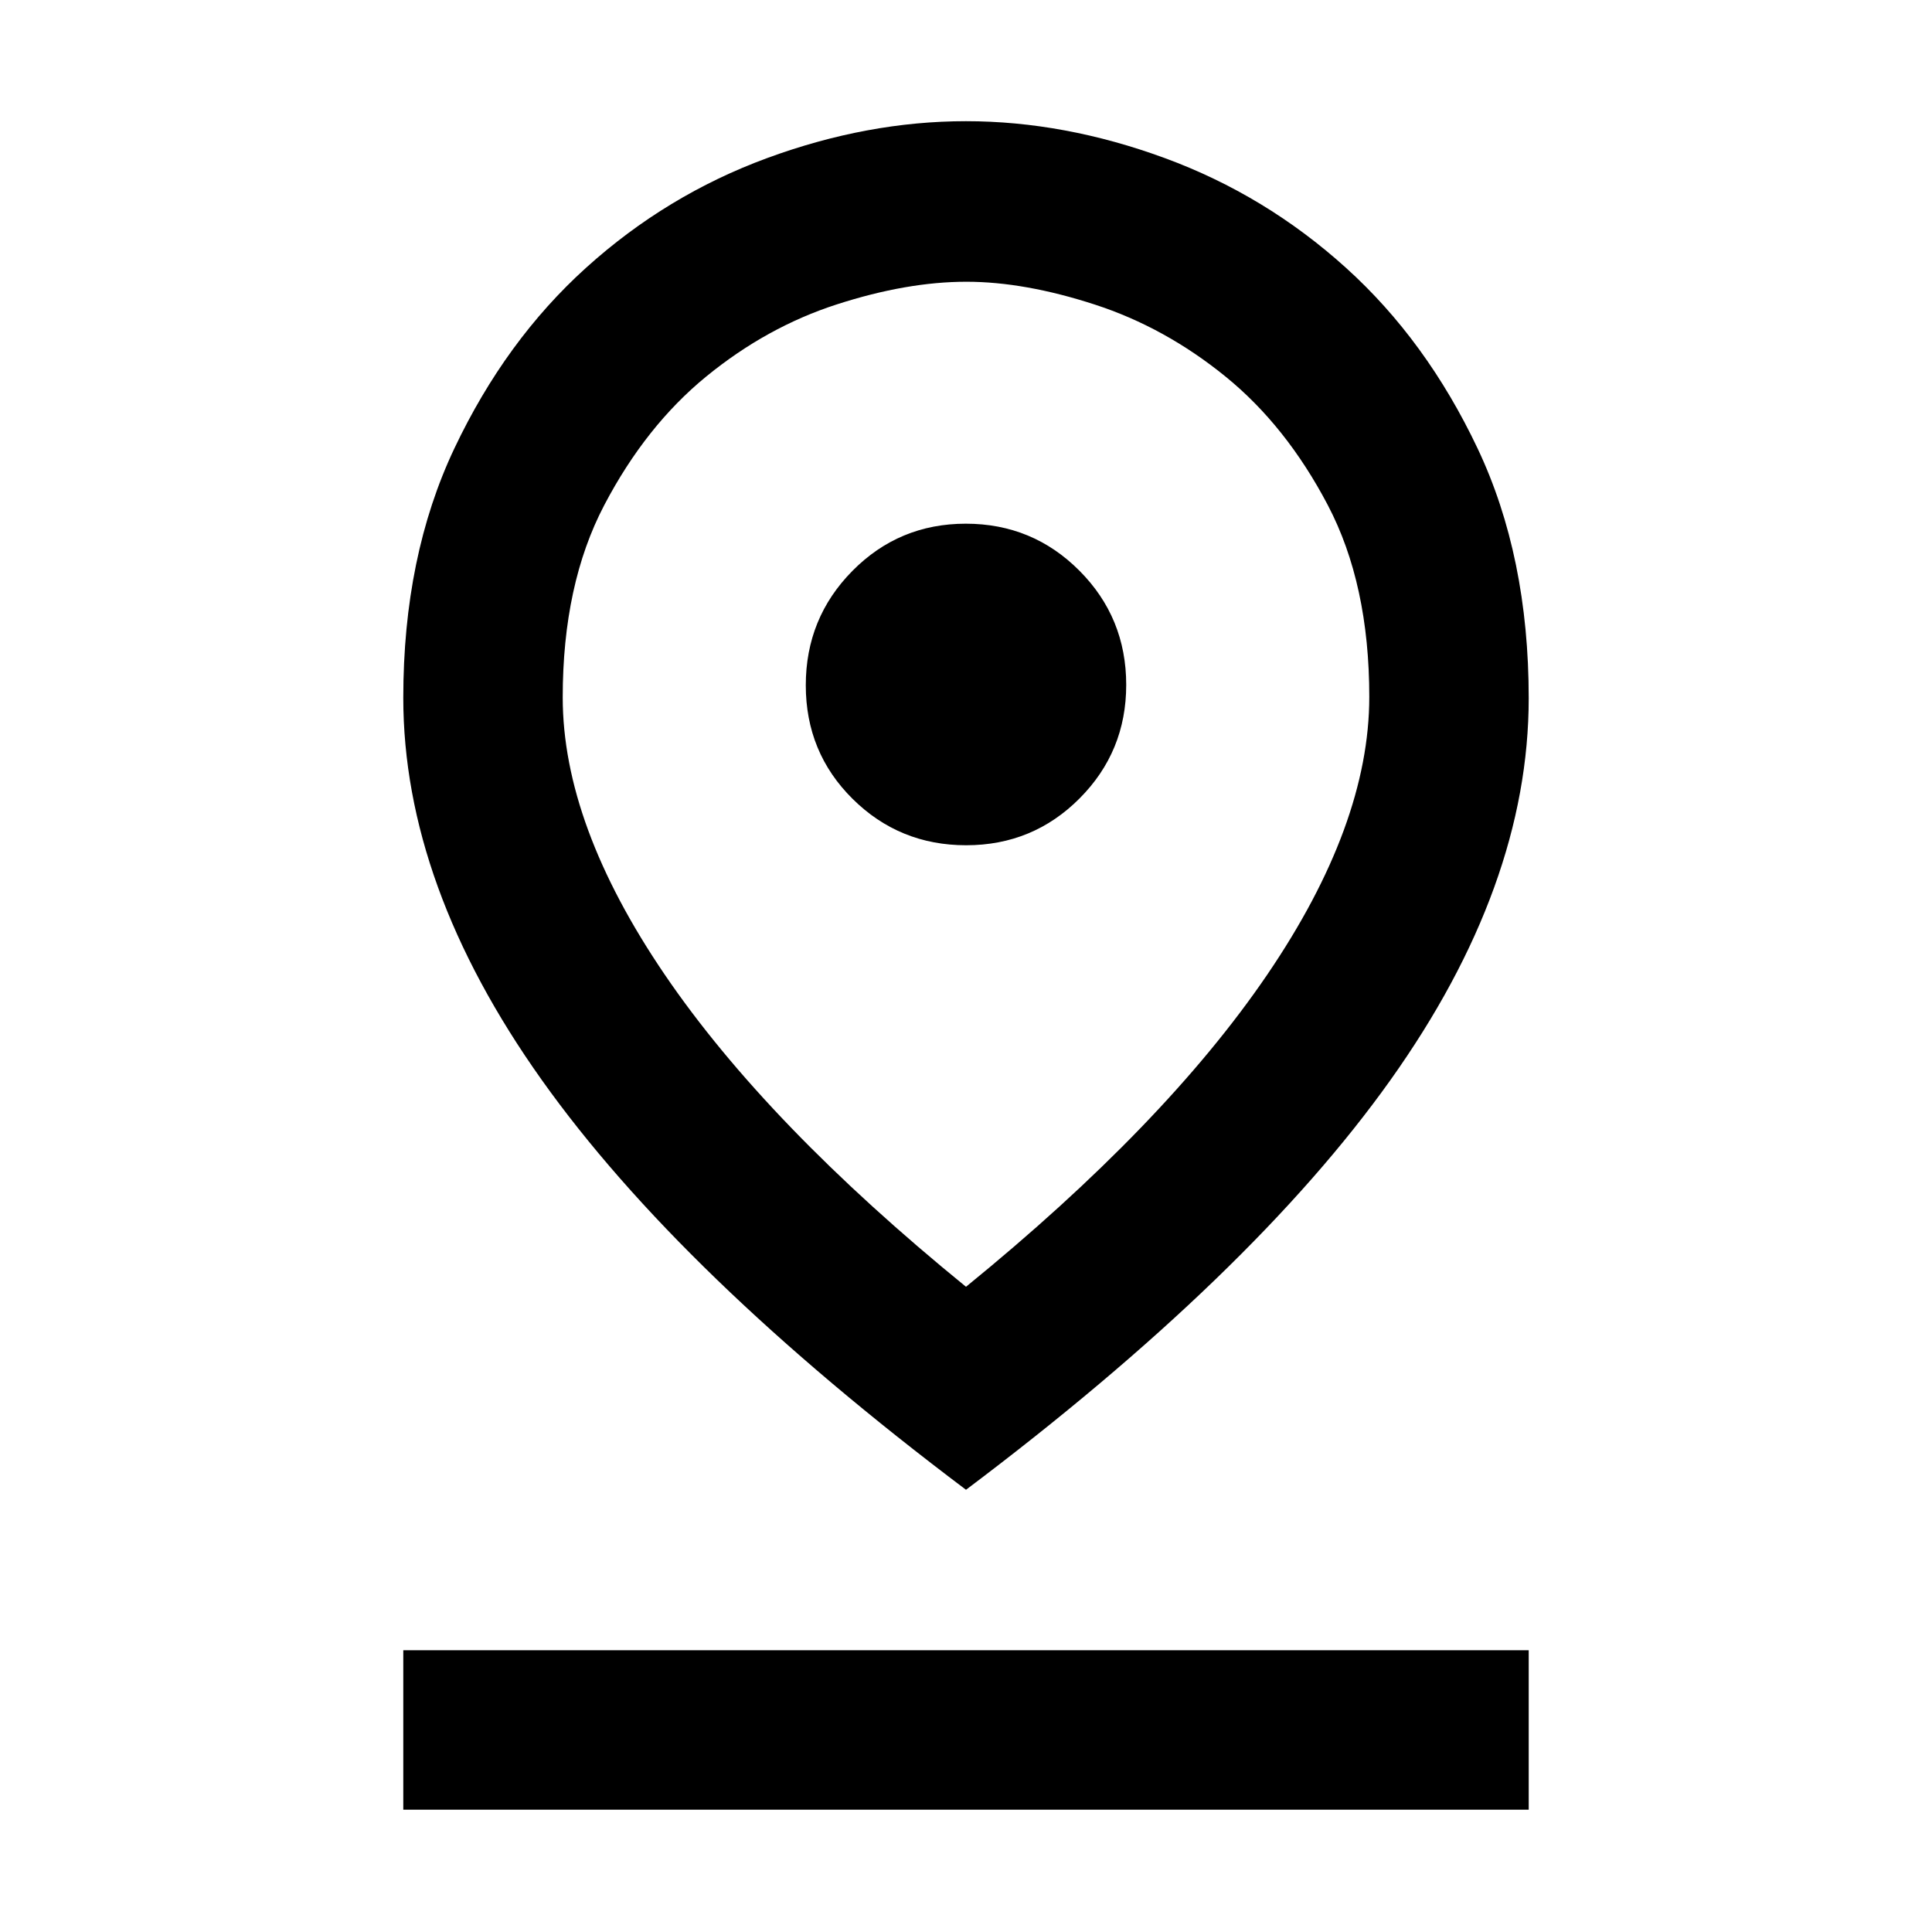 <svg xmlns="http://www.w3.org/2000/svg" height="48" viewBox="0 -960 960 960" width="48"><path d="M480-320.61q98.86-80.47 149.63-155.01 50.76-74.55 50.76-138.12 0-56.04-20.65-95.35-20.65-39.3-50.75-63.77-30.1-24.47-64.98-35.8Q509.12-820 480.21-820q-29.54 0-64.34 11.23-34.81 11.23-64.88 35.8-30.08 24.58-50.73 63.95-20.65 39.36-20.65 95.55 0 63.3 50.76 137.85Q381.14-401.08 480-320.61Zm0 100.87Q337.91-326.7 269.15-423.45q-68.76-96.75-68.76-189.85 0-70.33 25.4-123.92 25.4-53.58 65.41-89.72t89.93-54.49q49.92-18.35 98.84-18.35t98.86 18.35q49.95 18.35 89.96 54.49 40.01 36.14 65.42 89.76 25.4 53.62 25.4 124.08 0 93.3-68.76 189.85T480-219.74Zm.09-320.26q33.16 0 56.34-23.27 23.18-23.26 23.18-56.43 0-33.4-23.27-56.74-23.26-23.34-56.43-23.34-33.16 0-56.34 23.44-23.18 23.44-23.18 56.84 0 33.41 23.27 56.46Q446.92-540 480.09-540ZM200.39-60.78V-140h559.22v79.22H200.39ZM480-613.61Z"/></svg>